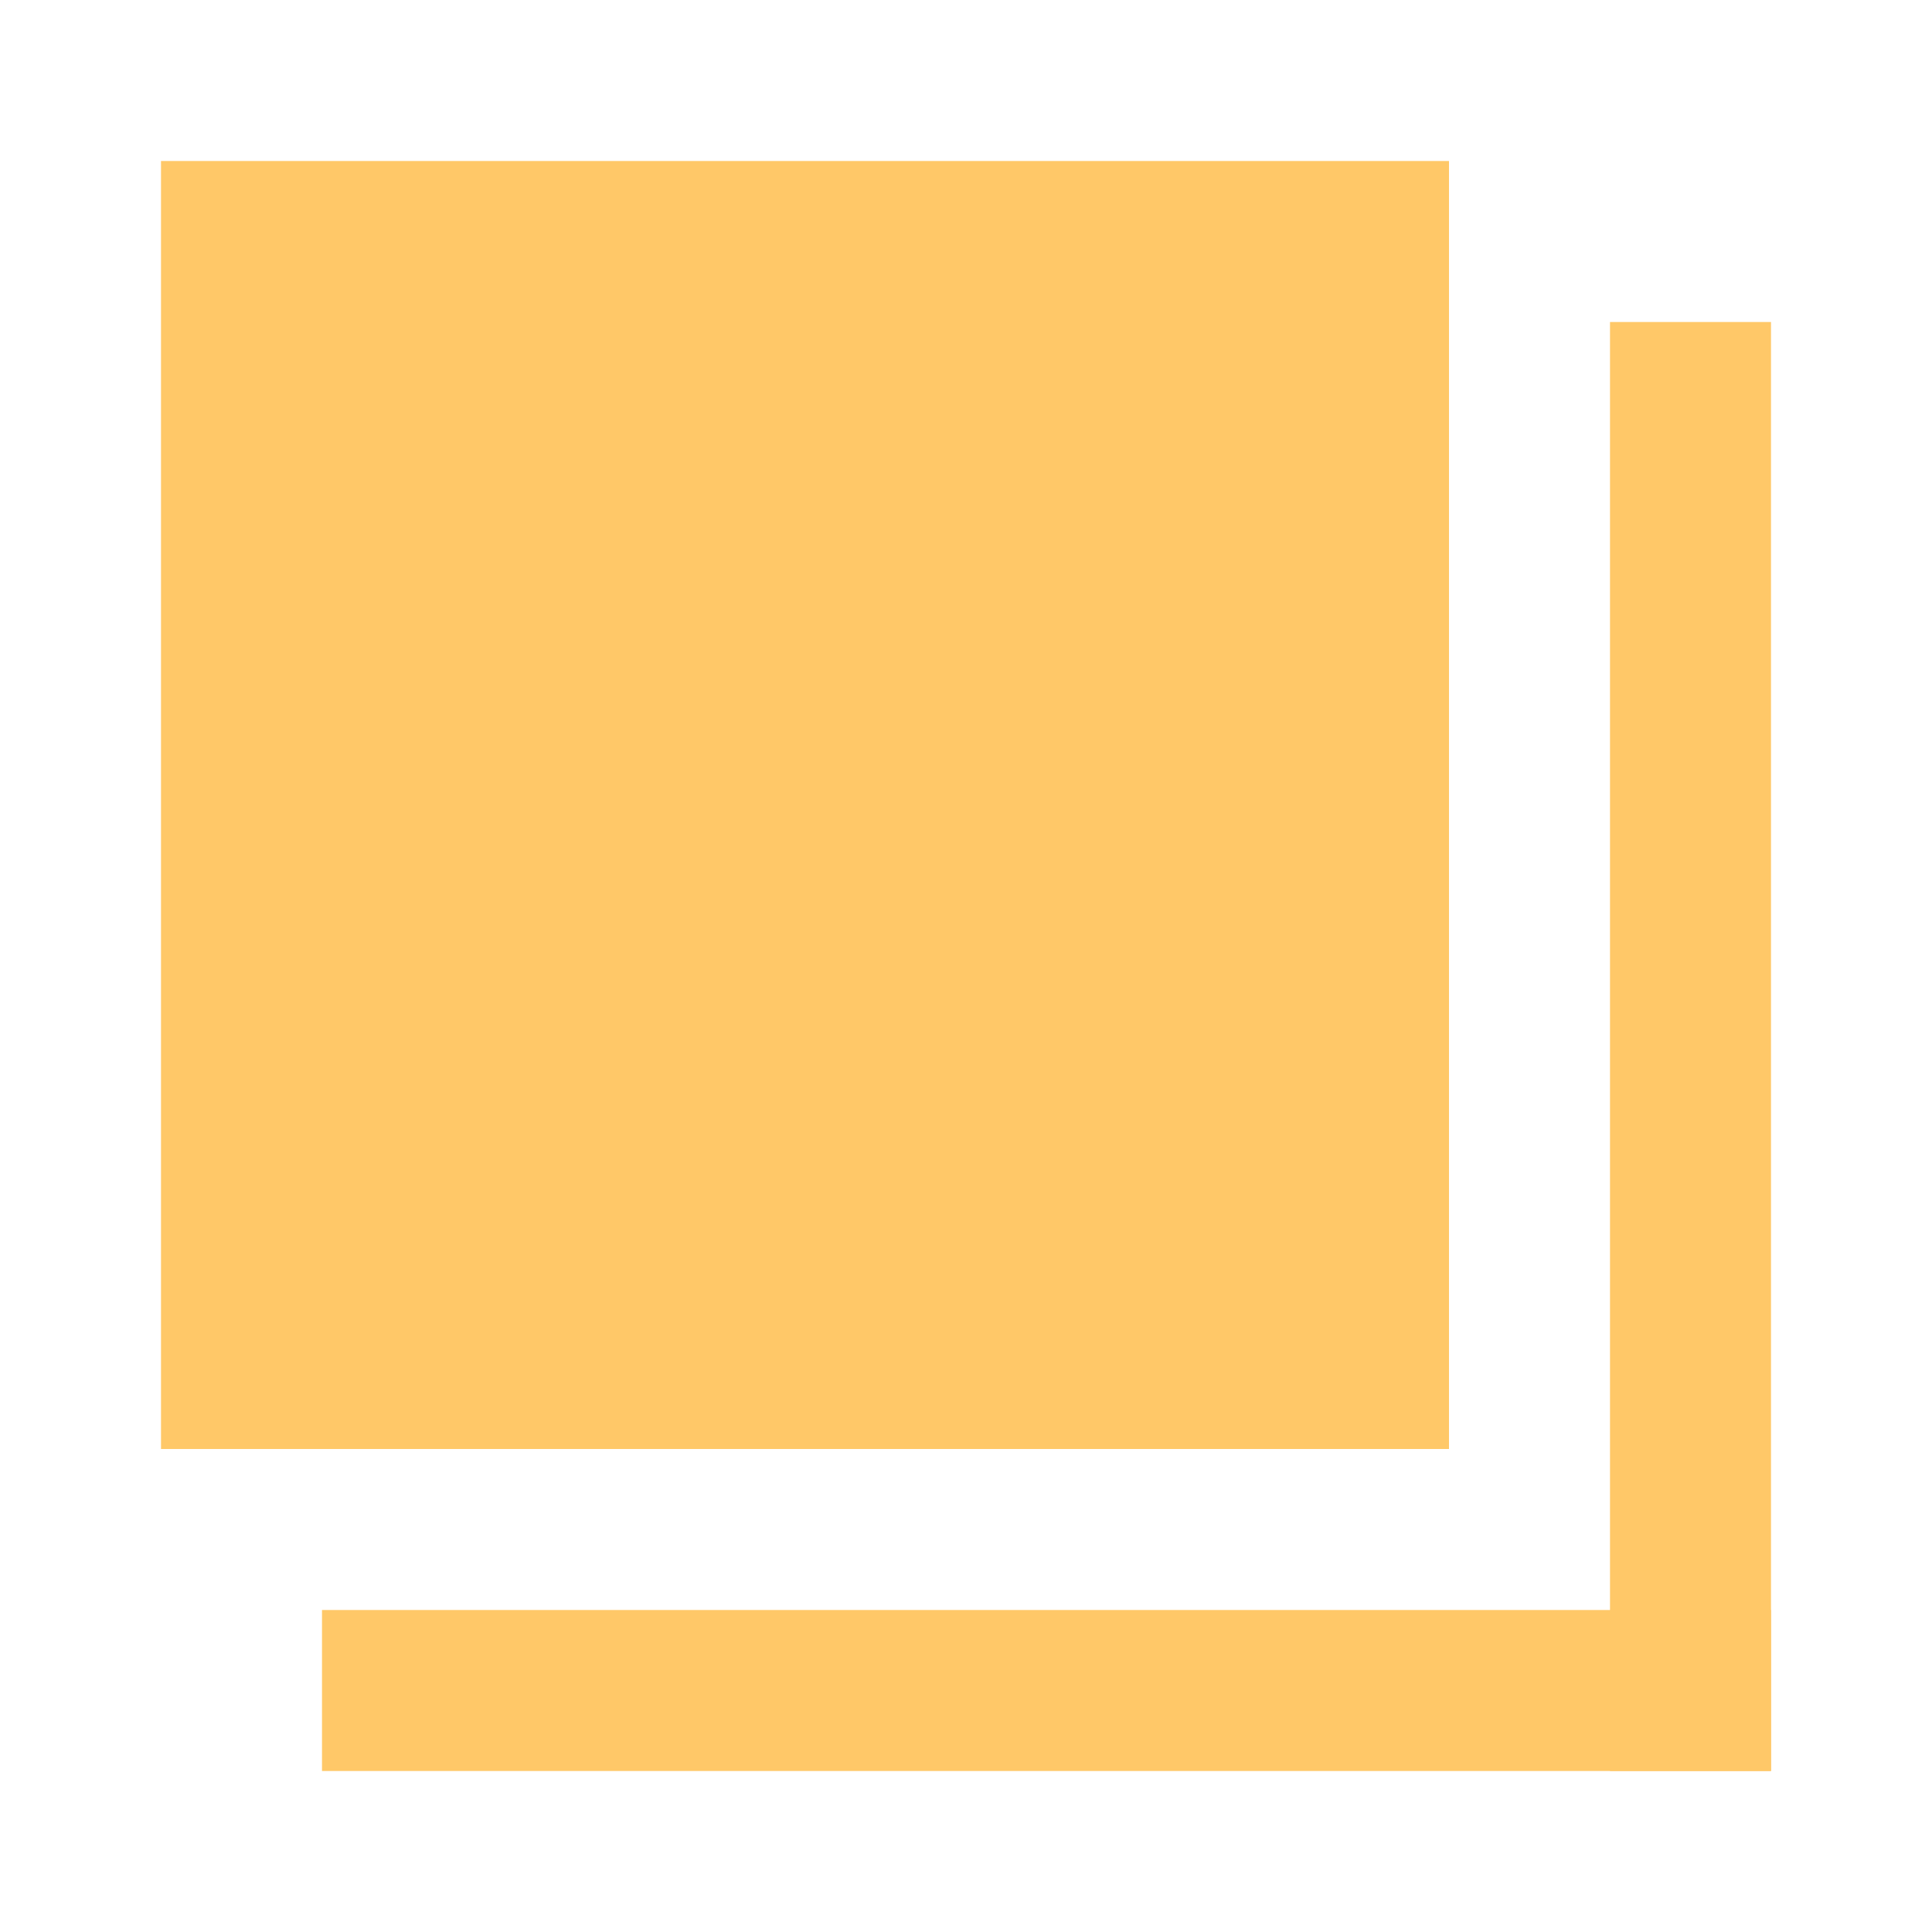 <svg xmlns="http://www.w3.org/2000/svg" width="24" height="24" viewBox="0 0 24 24"><rect width="24" height="24" fill="none"/><g transform="translate(2 2)"><rect width="16" height="16" fill="#ffc868"/><g transform="translate(2 2)"><rect width="2" height="18" transform="translate(16)" fill="#ffc868"/><rect width="2" height="18" transform="translate(18 16) rotate(90)" fill="#ffc868"/></g></g></svg>
